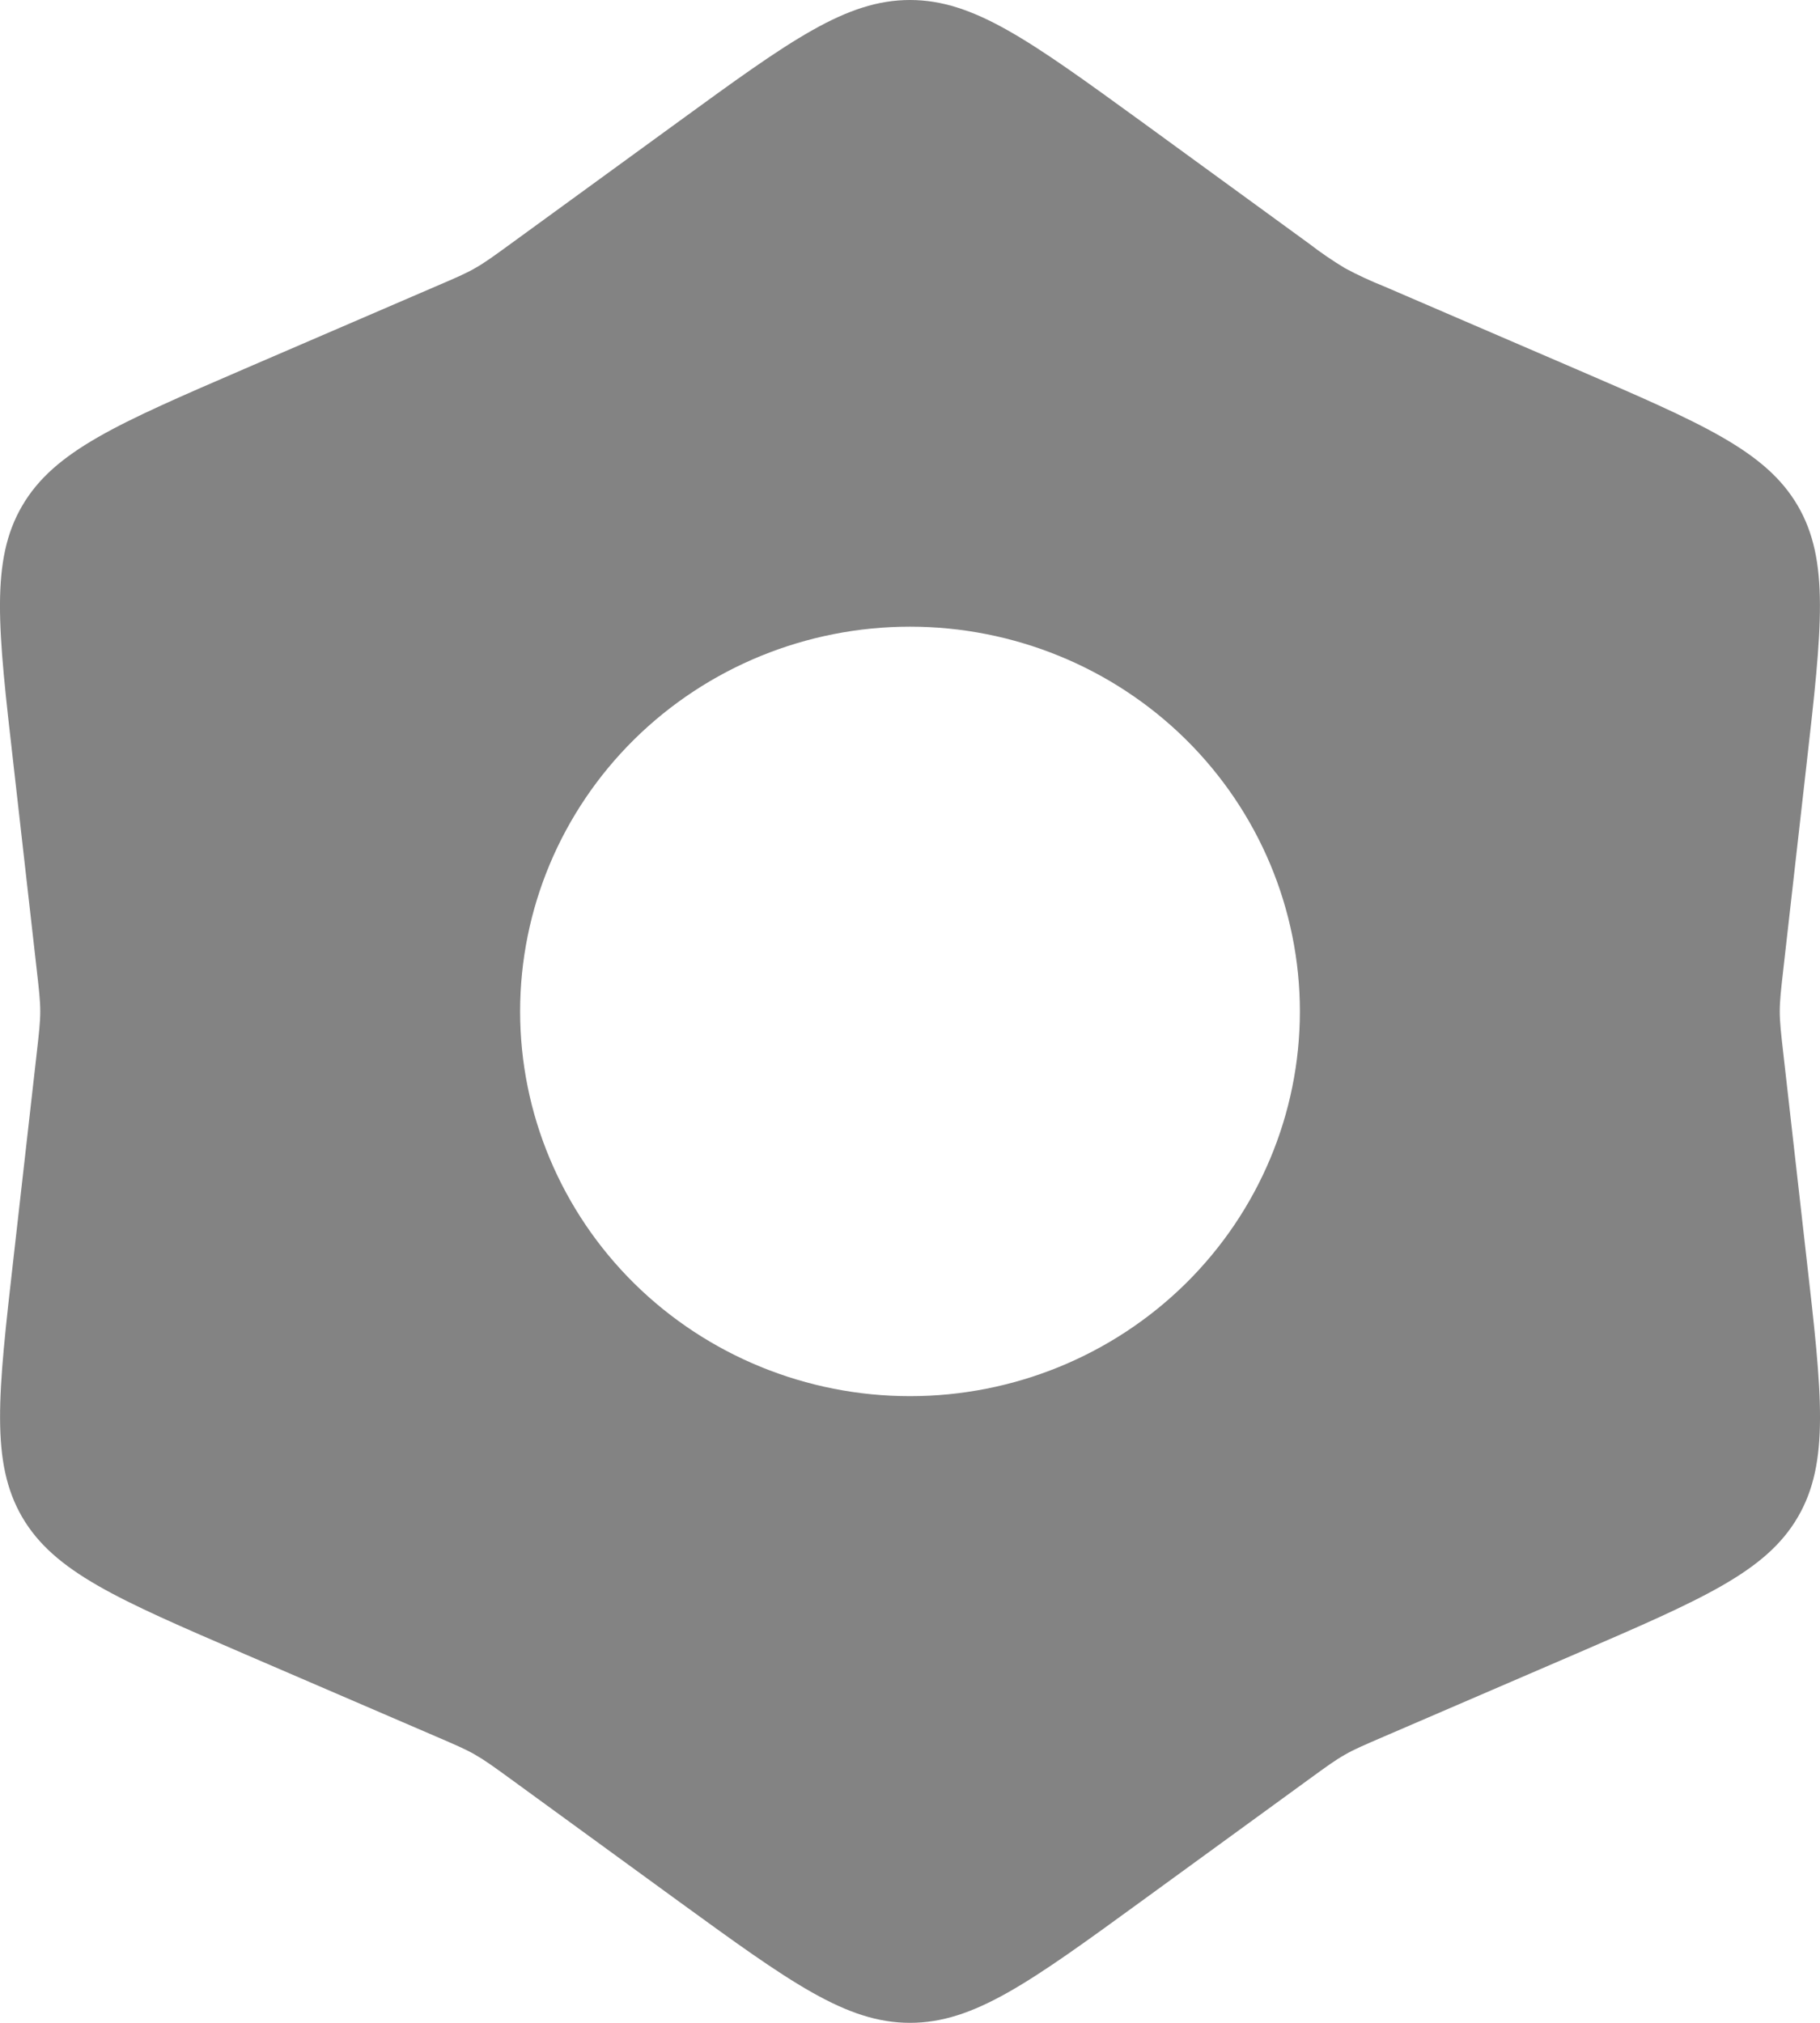 <svg width="18" height="20" viewBox="0 0 18 20" fill="none" xmlns="http://www.w3.org/2000/svg">
<path fill-rule="evenodd" clip-rule="evenodd" d="M9 0C8.366 0 7.814 0.4 6.712 1.202L5.053 2.409C4.88 2.535 4.793 2.598 4.699 2.651C4.606 2.705 4.507 2.747 4.309 2.832L2.42 3.646C1.165 4.188 0.537 4.458 0.22 5C-0.097 5.541 -0.021 6.213 0.133 7.556L0.362 9.577C0.386 9.788 0.398 9.893 0.398 10C0.398 10.107 0.386 10.212 0.362 10.423L0.133 12.444C-0.02 13.787 -0.096 14.458 0.22 15.001C0.538 15.543 1.165 15.813 2.42 16.354L4.31 17.168C4.507 17.253 4.606 17.295 4.699 17.349C4.792 17.402 4.88 17.465 5.053 17.591L6.711 18.798C7.815 19.6 8.367 20 9 20C9.633 20 10.186 19.6 11.288 18.798L12.947 17.591C13.12 17.465 13.207 17.402 13.301 17.349C13.394 17.295 13.494 17.253 13.691 17.168L15.58 16.354C16.835 15.812 17.463 15.542 17.78 15.001C18.097 14.459 18.021 13.787 17.867 12.444L17.638 10.423C17.614 10.212 17.602 10.107 17.602 10C17.602 9.893 17.614 9.788 17.638 9.577L17.867 7.556C18.02 6.213 18.096 5.542 17.78 5C17.462 4.457 16.835 4.187 15.58 3.646L13.69 2.832C13.557 2.779 13.427 2.719 13.301 2.651C13.178 2.577 13.06 2.496 12.947 2.409L11.289 1.202C10.184 0.4 9.632 0 9 0ZM9 13.804C10.023 13.804 11.004 13.403 11.727 12.69C12.45 11.976 12.856 11.009 12.856 10C12.856 8.991 12.45 8.024 11.727 7.31C11.004 6.597 10.023 6.196 9 6.196C7.977 6.196 6.996 6.597 6.273 7.31C5.55 8.024 5.144 8.991 5.144 10C5.144 11.009 5.55 11.976 6.273 12.69C6.996 13.403 7.977 13.804 9 13.804Z" fill="#838383"/>
</svg>
